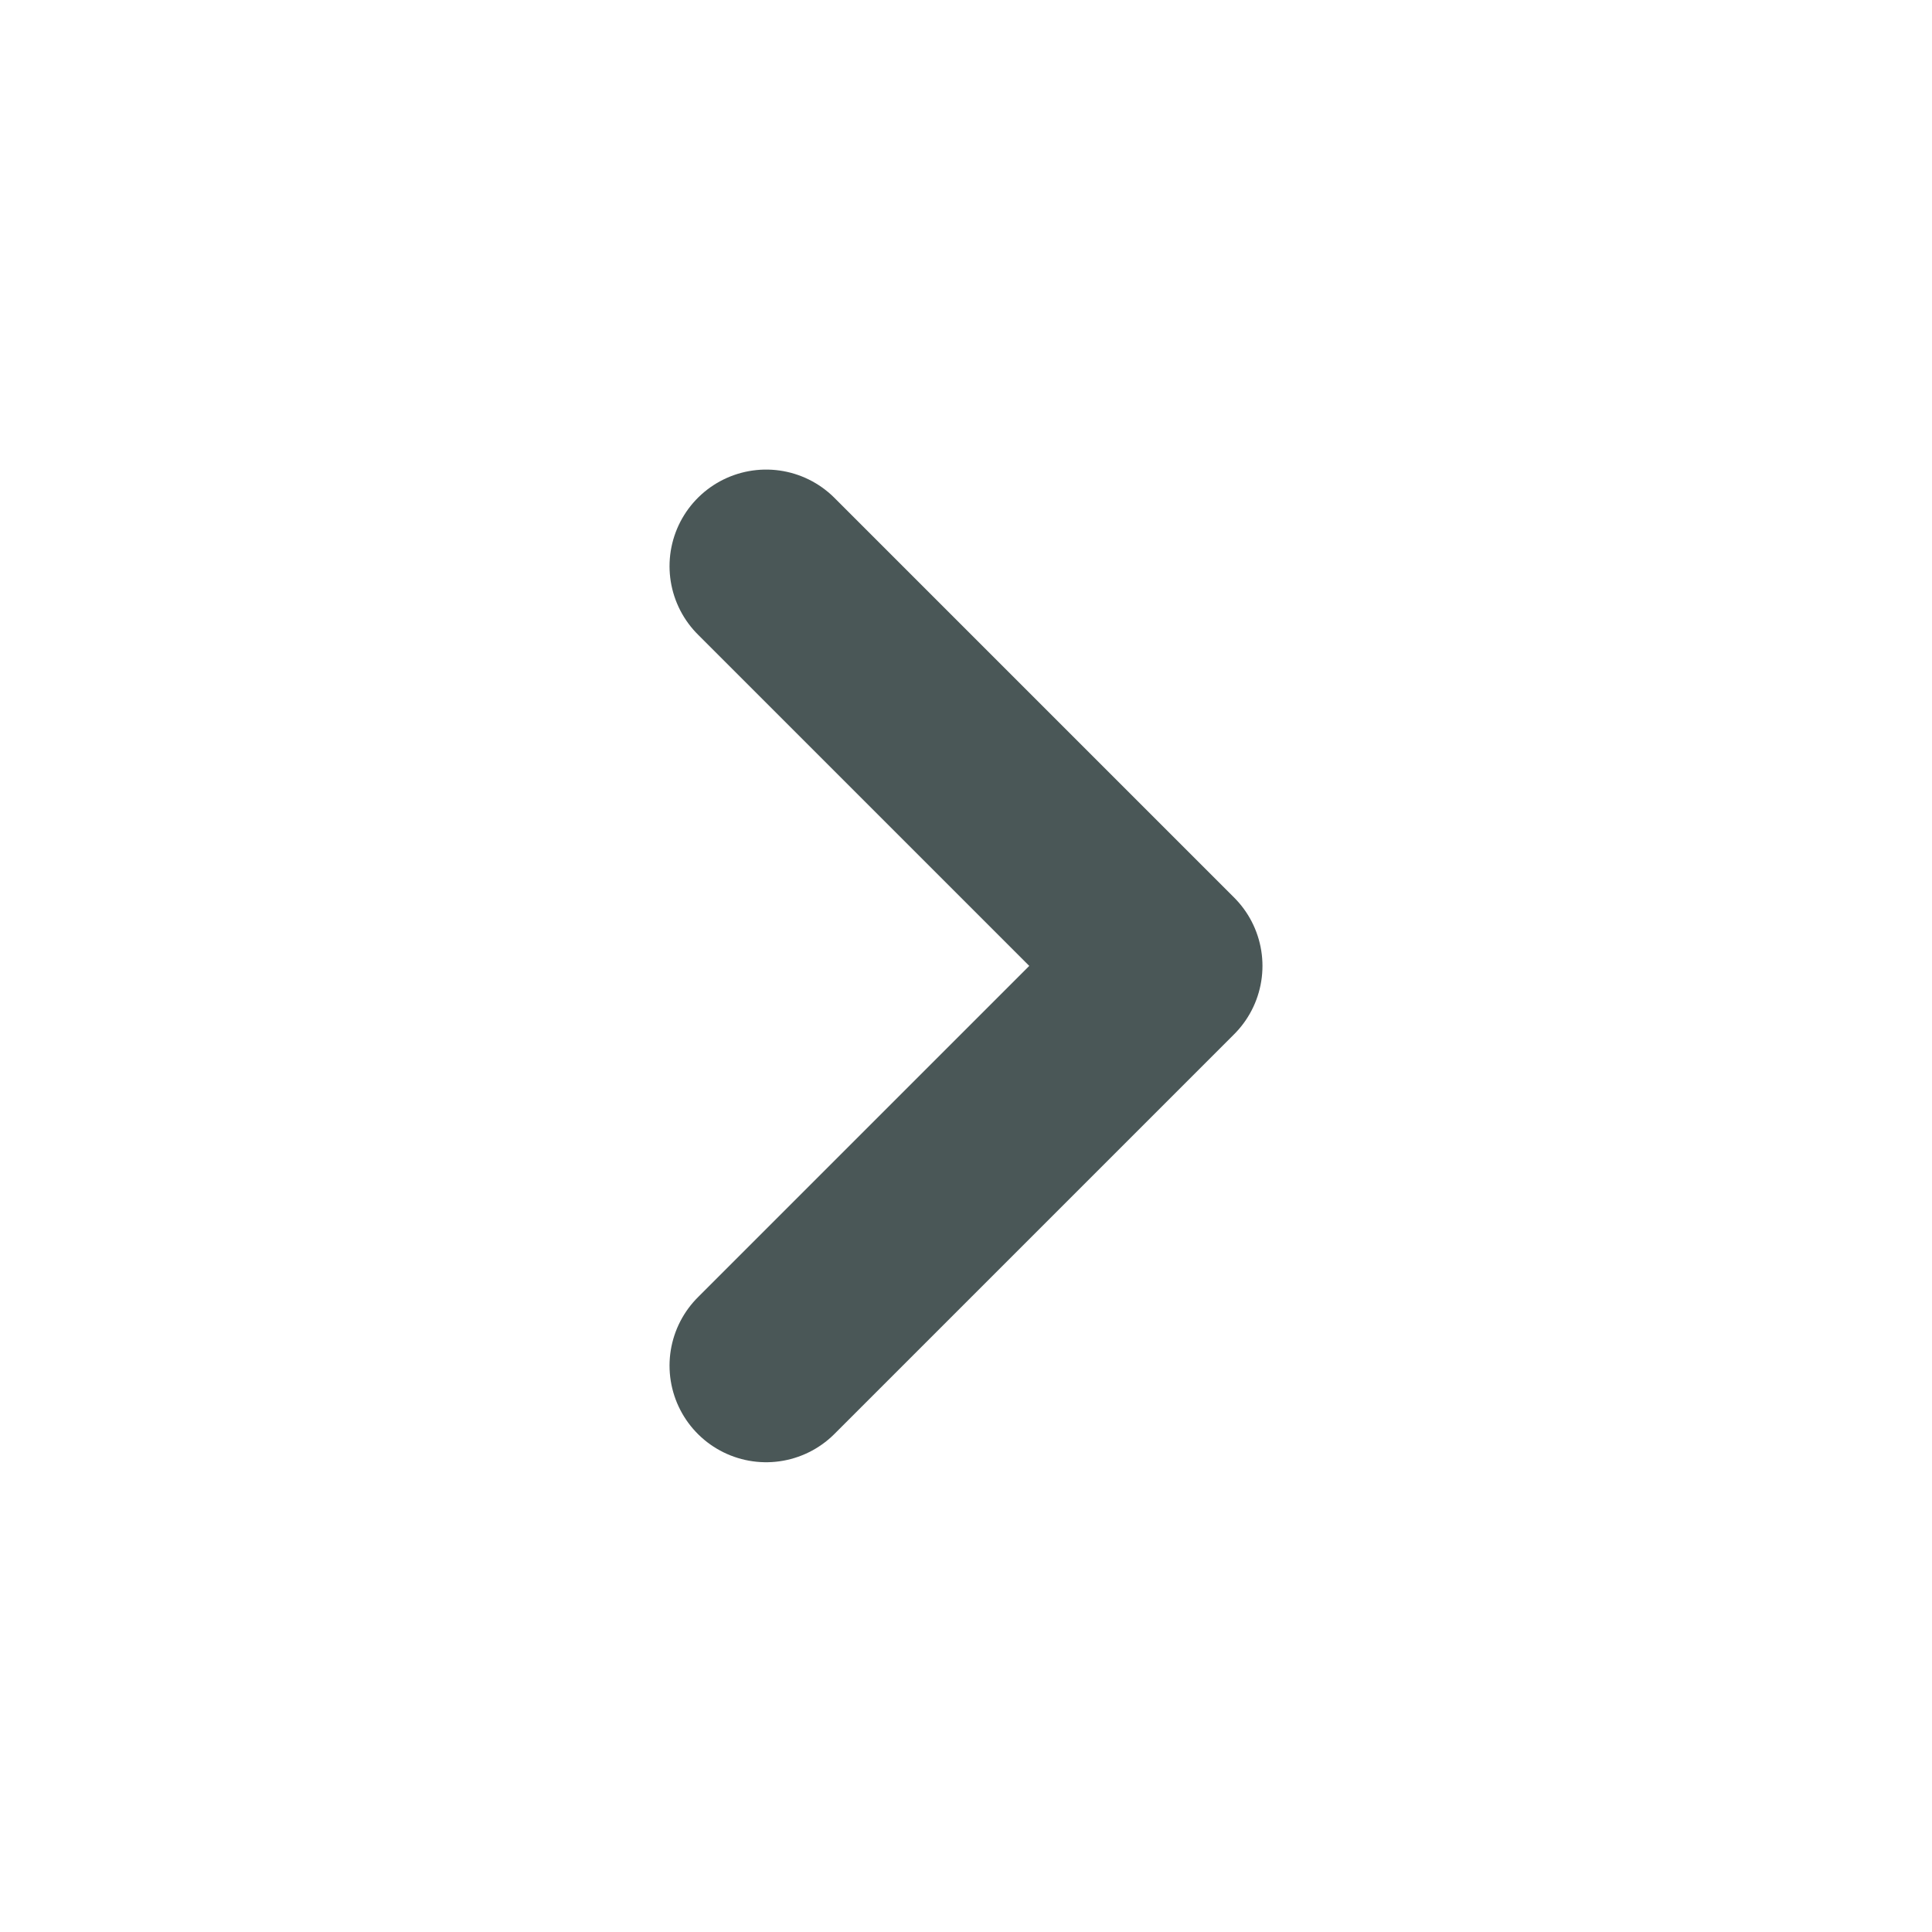 <svg width="20" height="20" viewBox="0 0 20 20" fill="none" xmlns="http://www.w3.org/2000/svg">
<path d="M7.931 5.861L12.069 9.999L7.931 14.137" stroke="#1D2E2E" stroke-opacity="0.8" stroke-width="2" stroke-miterlimit="10" stroke-linecap="round" stroke-linejoin="round"/>
</svg>
